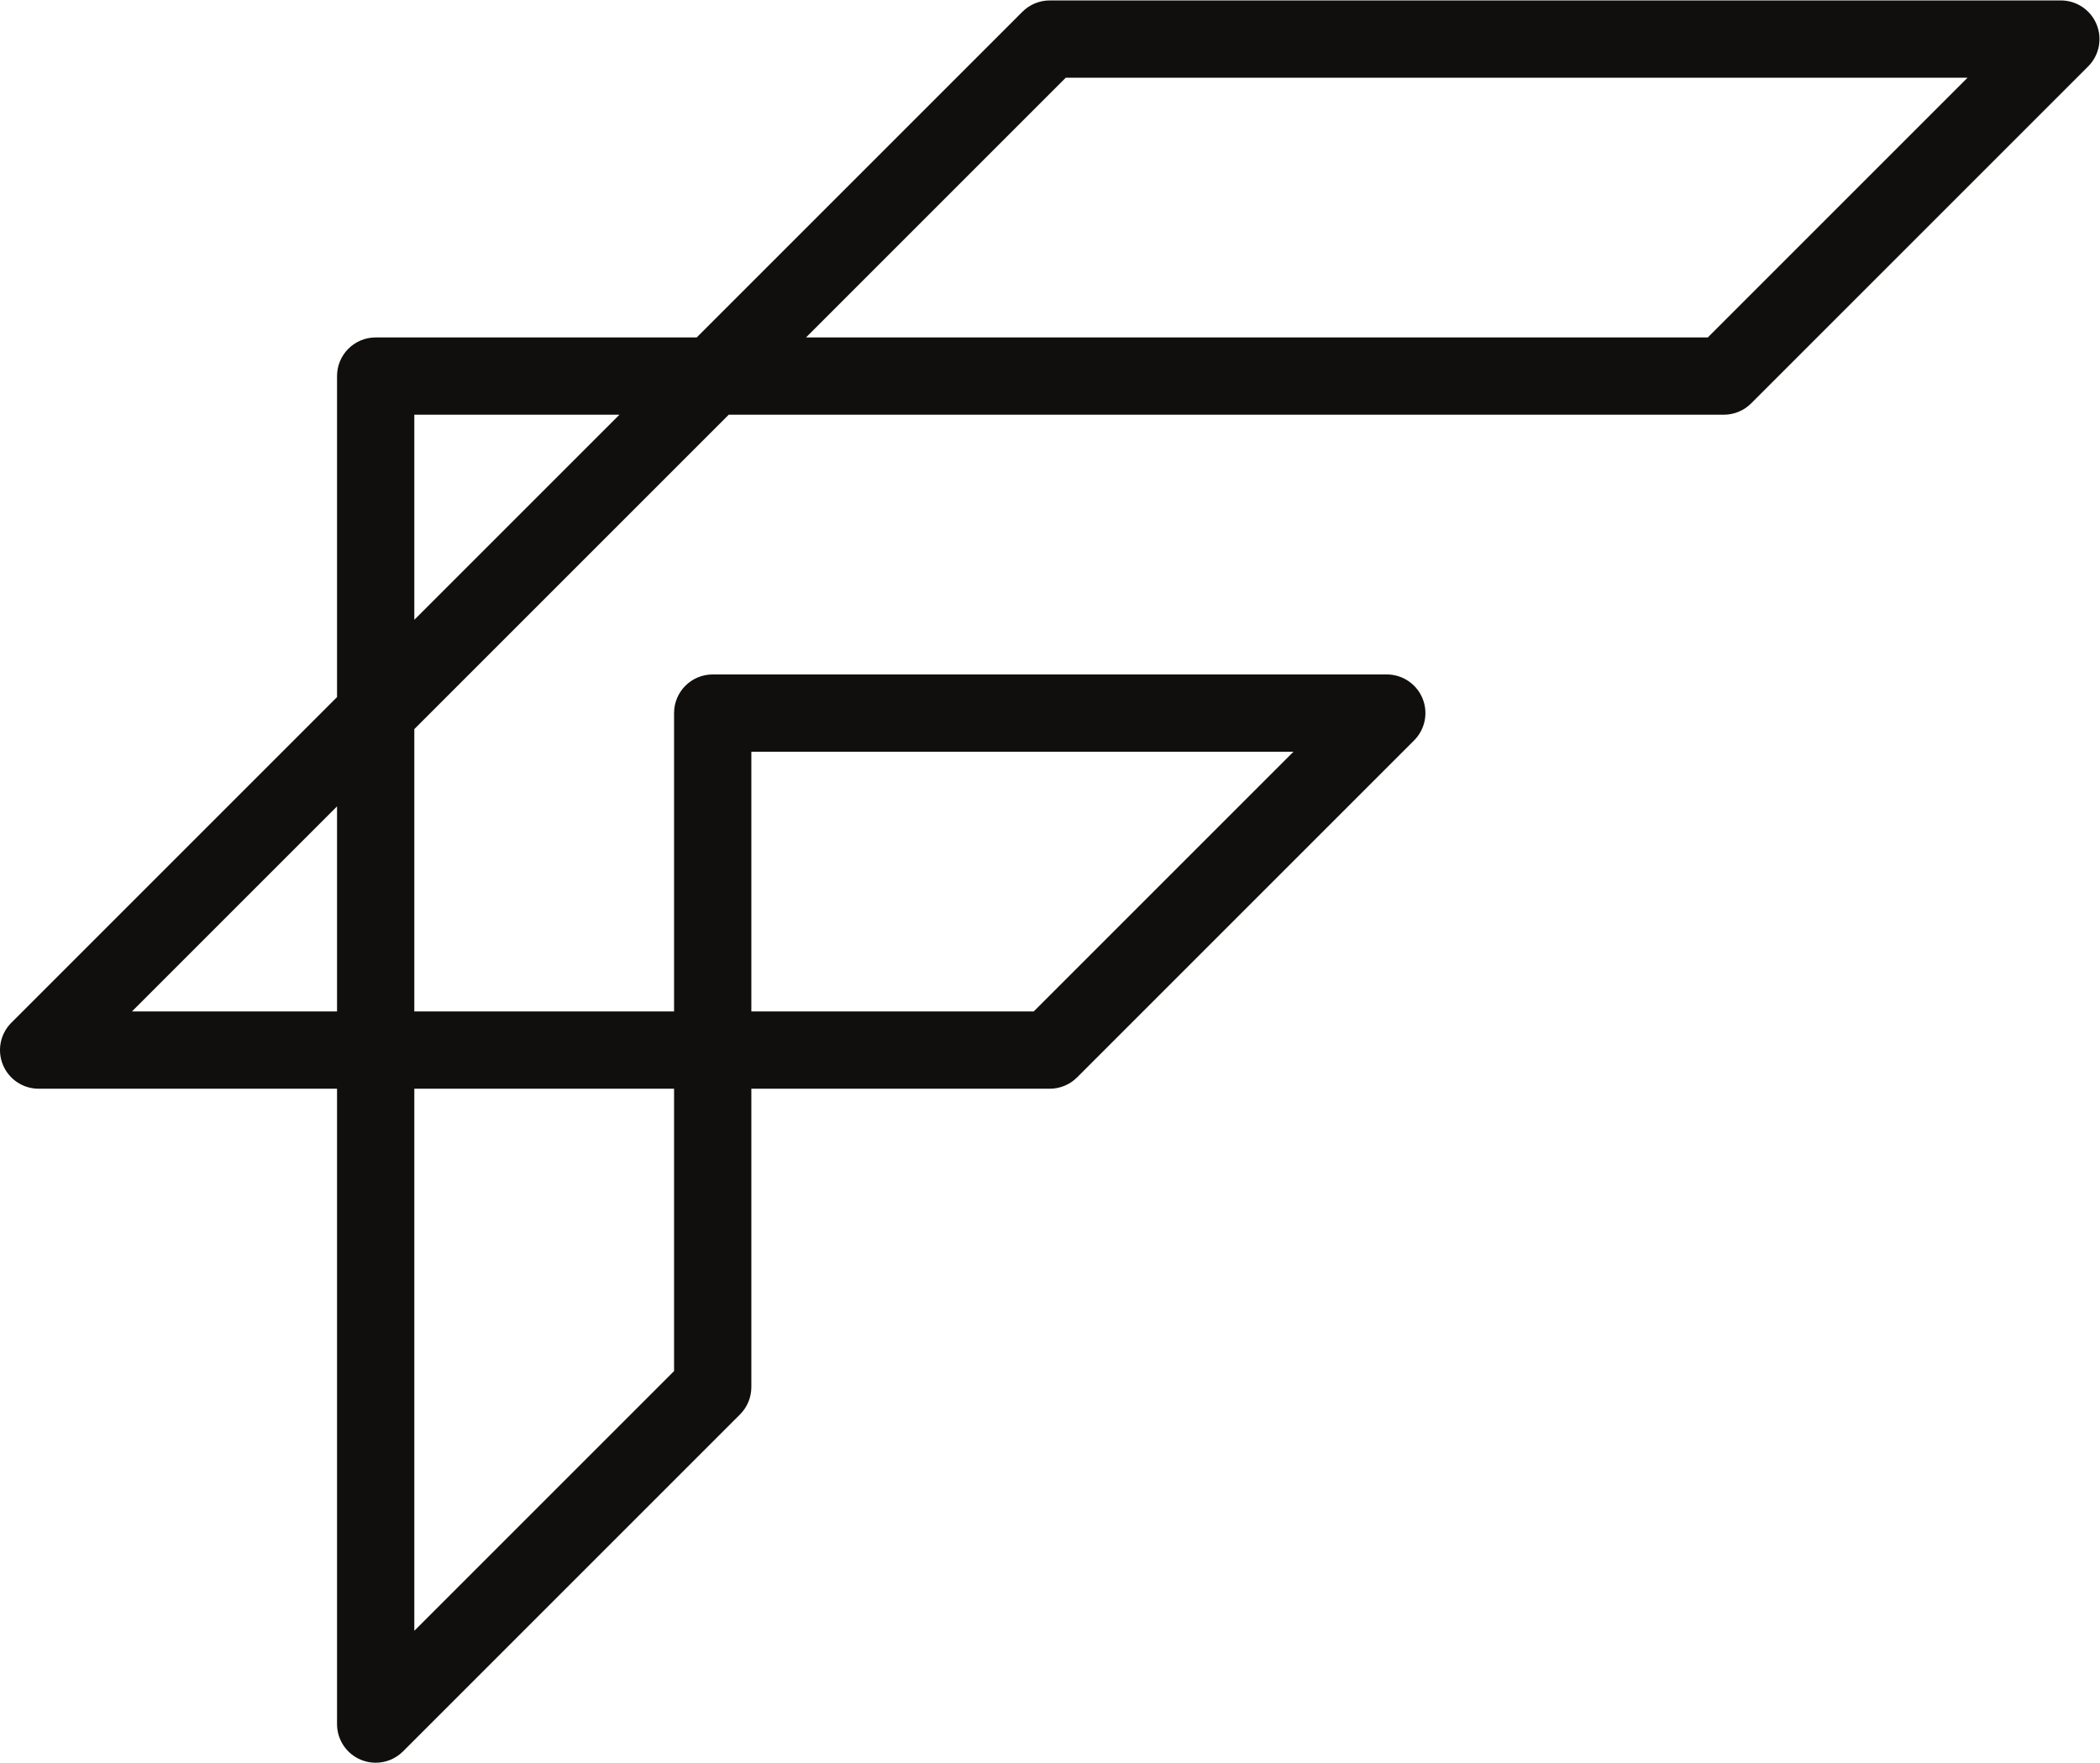 <?xml version="1.0" encoding="UTF-8" standalone="no"?>
<svg
   xmlns:dc="http://purl.org/dc/elements/1.1/"
   xmlns:cc="http://creativecommons.org/ns#"
   xmlns:rdf="http://www.w3.org/1999/02/22-rdf-syntax-ns#"
   xmlns:svg="http://www.w3.org/2000/svg"
   xmlns="http://www.w3.org/2000/svg"
   viewBox="0 0 499.347 419.187"
   height="419.187"
   width="499.347"
   xml:space="preserve"
   id="svg2"
   version="1.1"><defs
     id="defs6" /><g
     transform="matrix(1.333,0,0,-1.333,0,419.187)"
     id="g10"><g
       transform="scale(0.1)"
       id="g12"><path
         id="path14"
         style="fill:#100f0d;fill-opacity:1;fill-rule:nonzero;stroke:none"
         d="m 1437.77,2542.7 h 1608.66 l 463.35,463.35 H 1901.12 Z m -698.7,-137.86 v -365.87 l 365.87,365.87 z M 235.344,1340.28 h 365.867 v 365.86 z m 1104.936,0 h 503.73 l 463.35,463.35 H 1340.28 Z M 739.07,1202.42 V 235.34 l 463.35,463.351 V 1202.42 Z M 670.125,0 c -8.879,0 -17.832,1.719 -26.359,5.25 -25.762,10.66 -42.555,35.801 -42.555,63.68 V 1202.42 H 68.934 c -27.879,0 -53.016,16.79 -63.688,42.55 -10.664,25.76 -4.77,55.4 14.945,75.12 l 581.02,581.02 v 572.66 c 0,38.07 30.863,68.93 68.93,68.93 H 1242.8 l 581.02,581.02 c 12.93,12.92 30.46,20.19 48.75,20.19 h 1803.62 c 27.88,0 53.01,-16.79 63.68,-42.55 10.68,-25.76 4.77,-55.41 -14.94,-75.12 l -601.2,-601.21 c -12.93,-12.93 -30.47,-20.19 -48.75,-20.19 H 1299.91 L 739.07,1844 v -503.72 h 463.35 v 532.28 c 0,38.07 30.86,68.93 68.93,68.93 h 1202.42 c 27.88,0 53.01,-16.79 63.68,-42.55 10.68,-25.76 4.77,-55.41 -14.93,-75.12 l -601.21,-601.21 c -12.93,-12.93 -30.47,-20.19 -48.74,-20.19 H 1340.28 V 670.141 c 0,-18.282 -7.26,-35.809 -20.19,-48.731 L 718.883,20.191 C 705.695,7 688.063,0 670.125,0" /></g></g></svg>